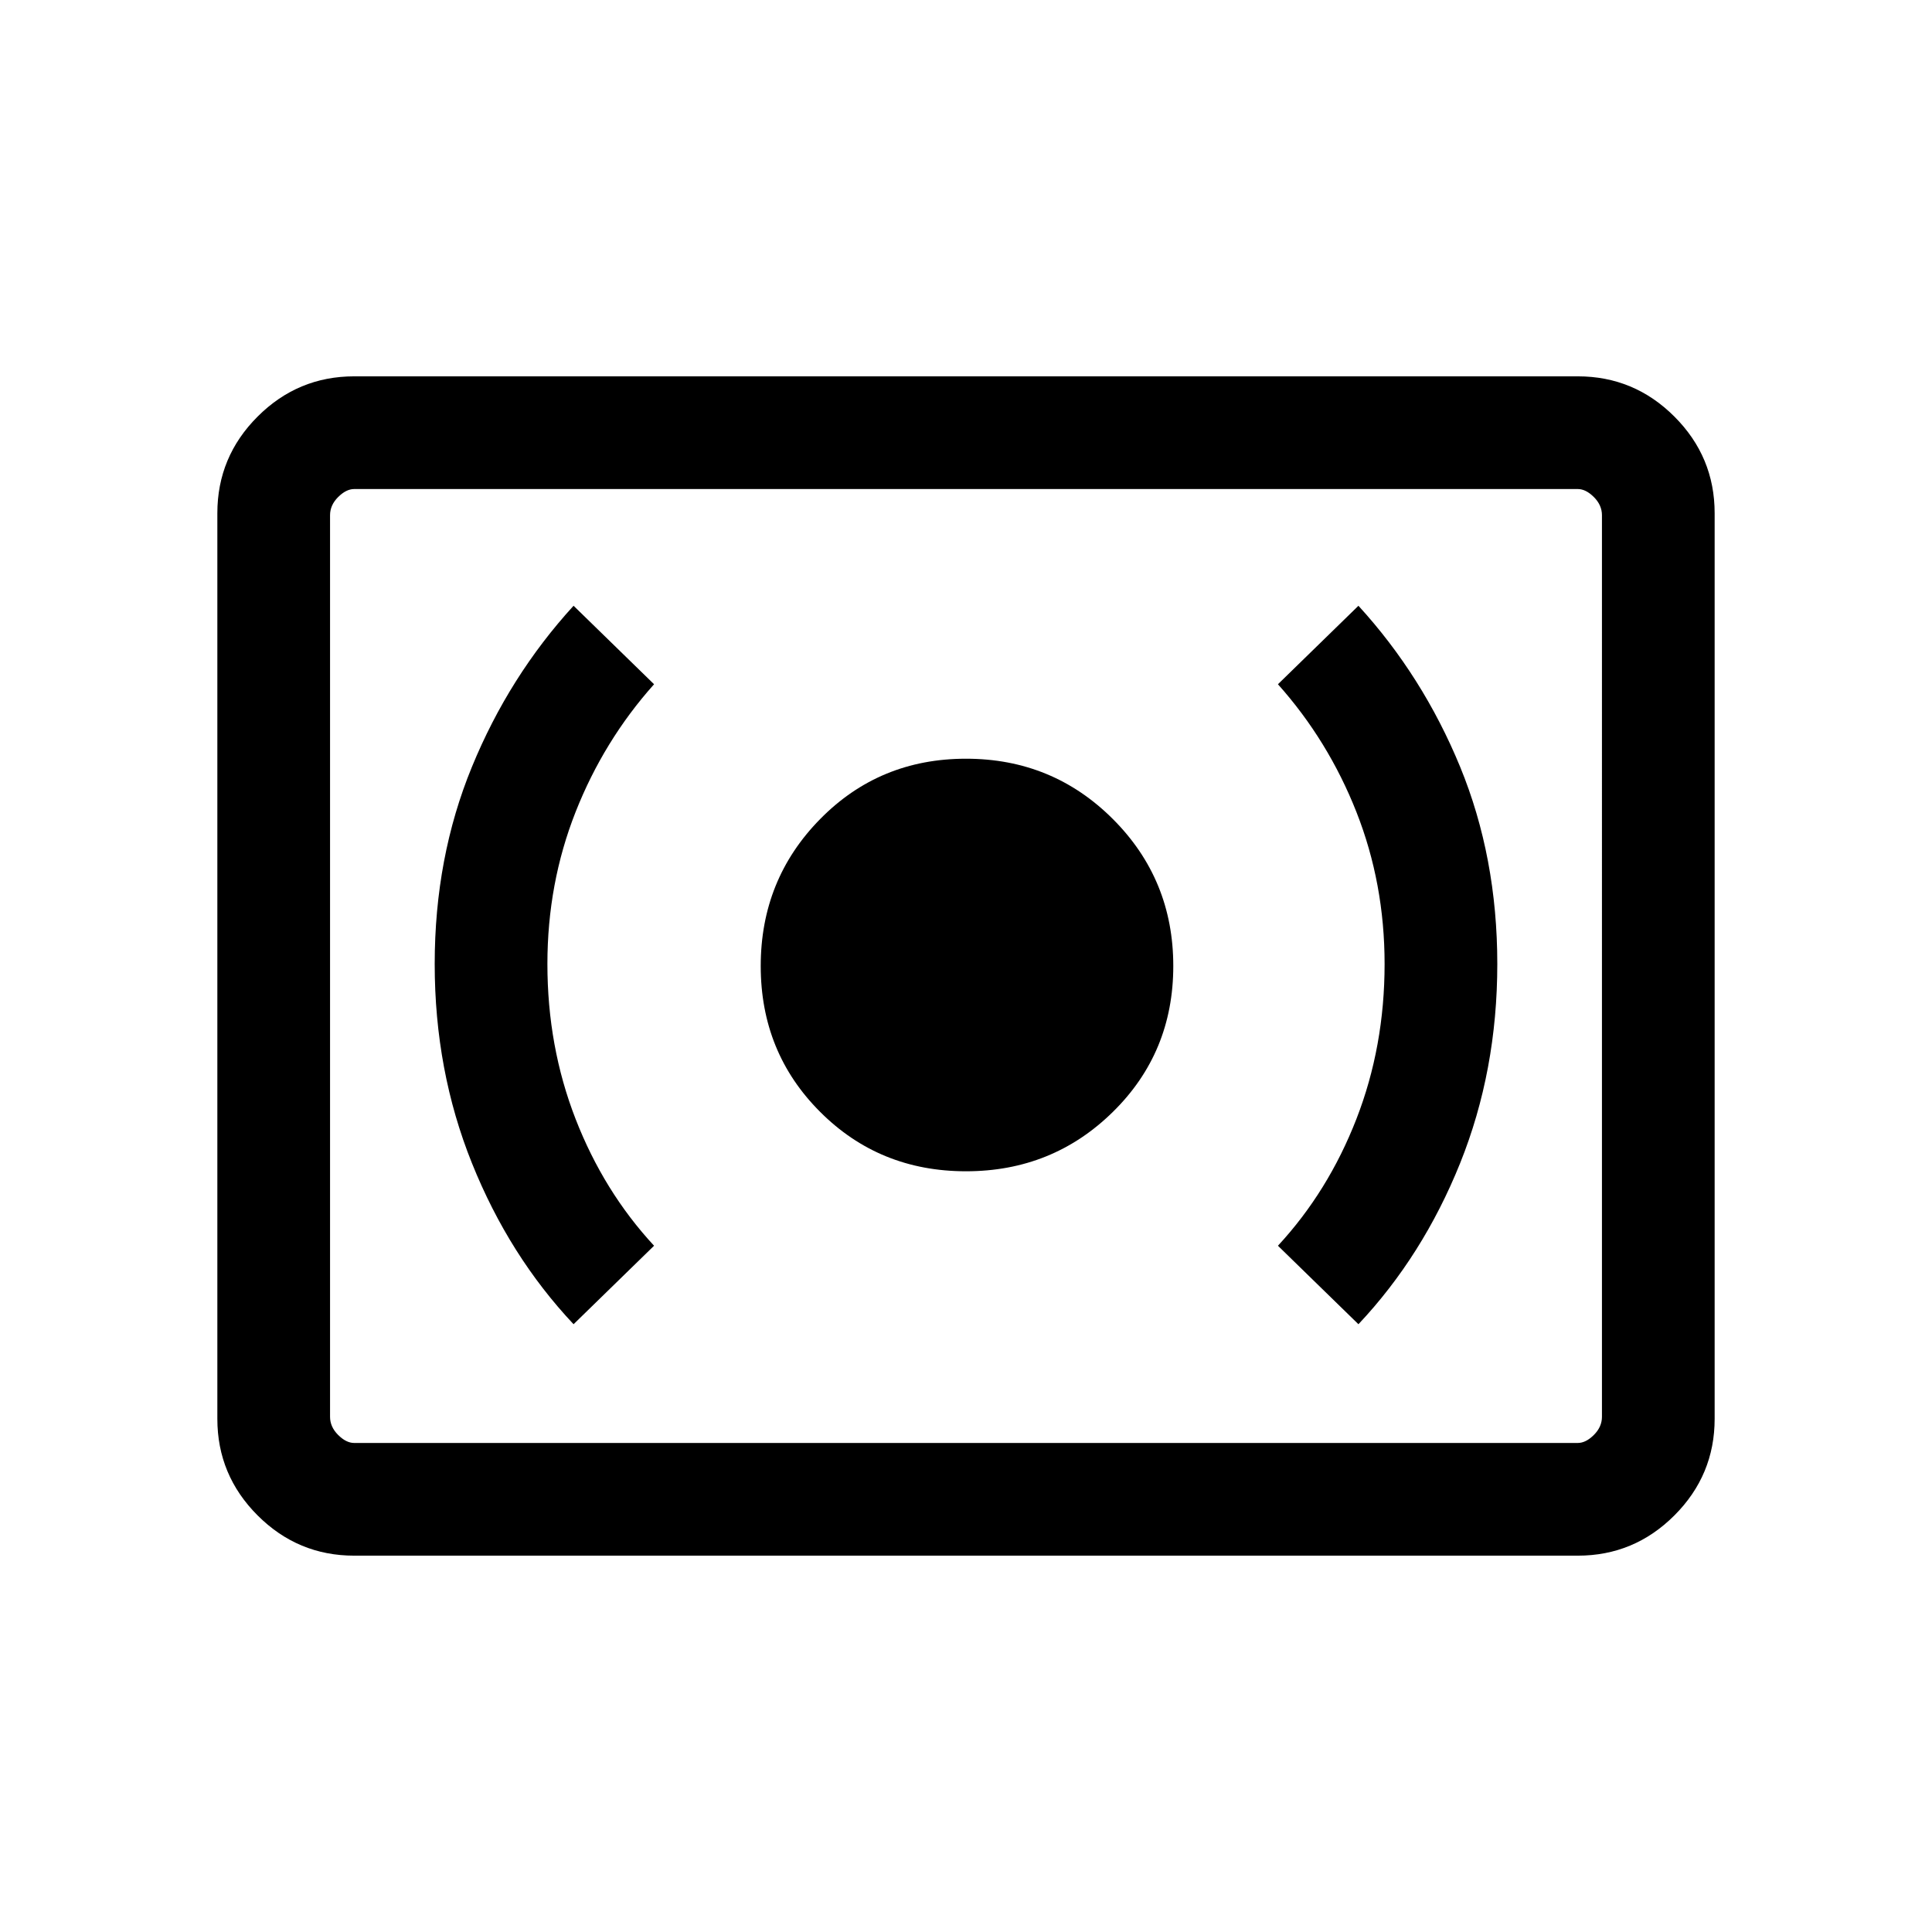 <svg xmlns="http://www.w3.org/2000/svg" height="24" width="24"><path d="M12 14.55q1.075 0 1.825-.738.75-.737.75-1.812 0-1.075-.75-1.825T12 9.425q-1.075 0-1.812.75-.738.75-.738 1.825t.738 1.812q.737.738 1.812.738Zm4.875 1.9q.8-.85 1.263-2 .462-1.15.462-2.475 0-1.325-.462-2.45-.463-1.125-1.263-2l-1 .975q.625.7.975 1.587.35.888.35 1.888 0 1.025-.35 1.925-.35.9-.975 1.575Zm-9.75 0 1-.975Q7.5 14.8 7.15 13.9q-.35-.9-.35-1.925 0-1 .35-1.888.35-.887.975-1.587l-1-.975q-.8.875-1.262 2-.463 1.125-.463 2.45 0 1.325.463 2.475.462 1.15 1.262 2ZM4.4 19.325q-.7 0-1.2-.5t-.5-1.2V6.375q0-.7.5-1.2t1.2-.5h15.2q.7 0 1.2.5t.5 1.2v11.25q0 .7-.5 1.2t-1.2.5Zm-.3-1.4V6.075 17.925Zm.3 0h15.2q.1 0 .2-.1t.1-.225V6.4q0-.125-.1-.225t-.2-.1H4.4q-.1 0-.2.1t-.1.225v11.2q0 .125.1.225t.2.1Z"/></svg>